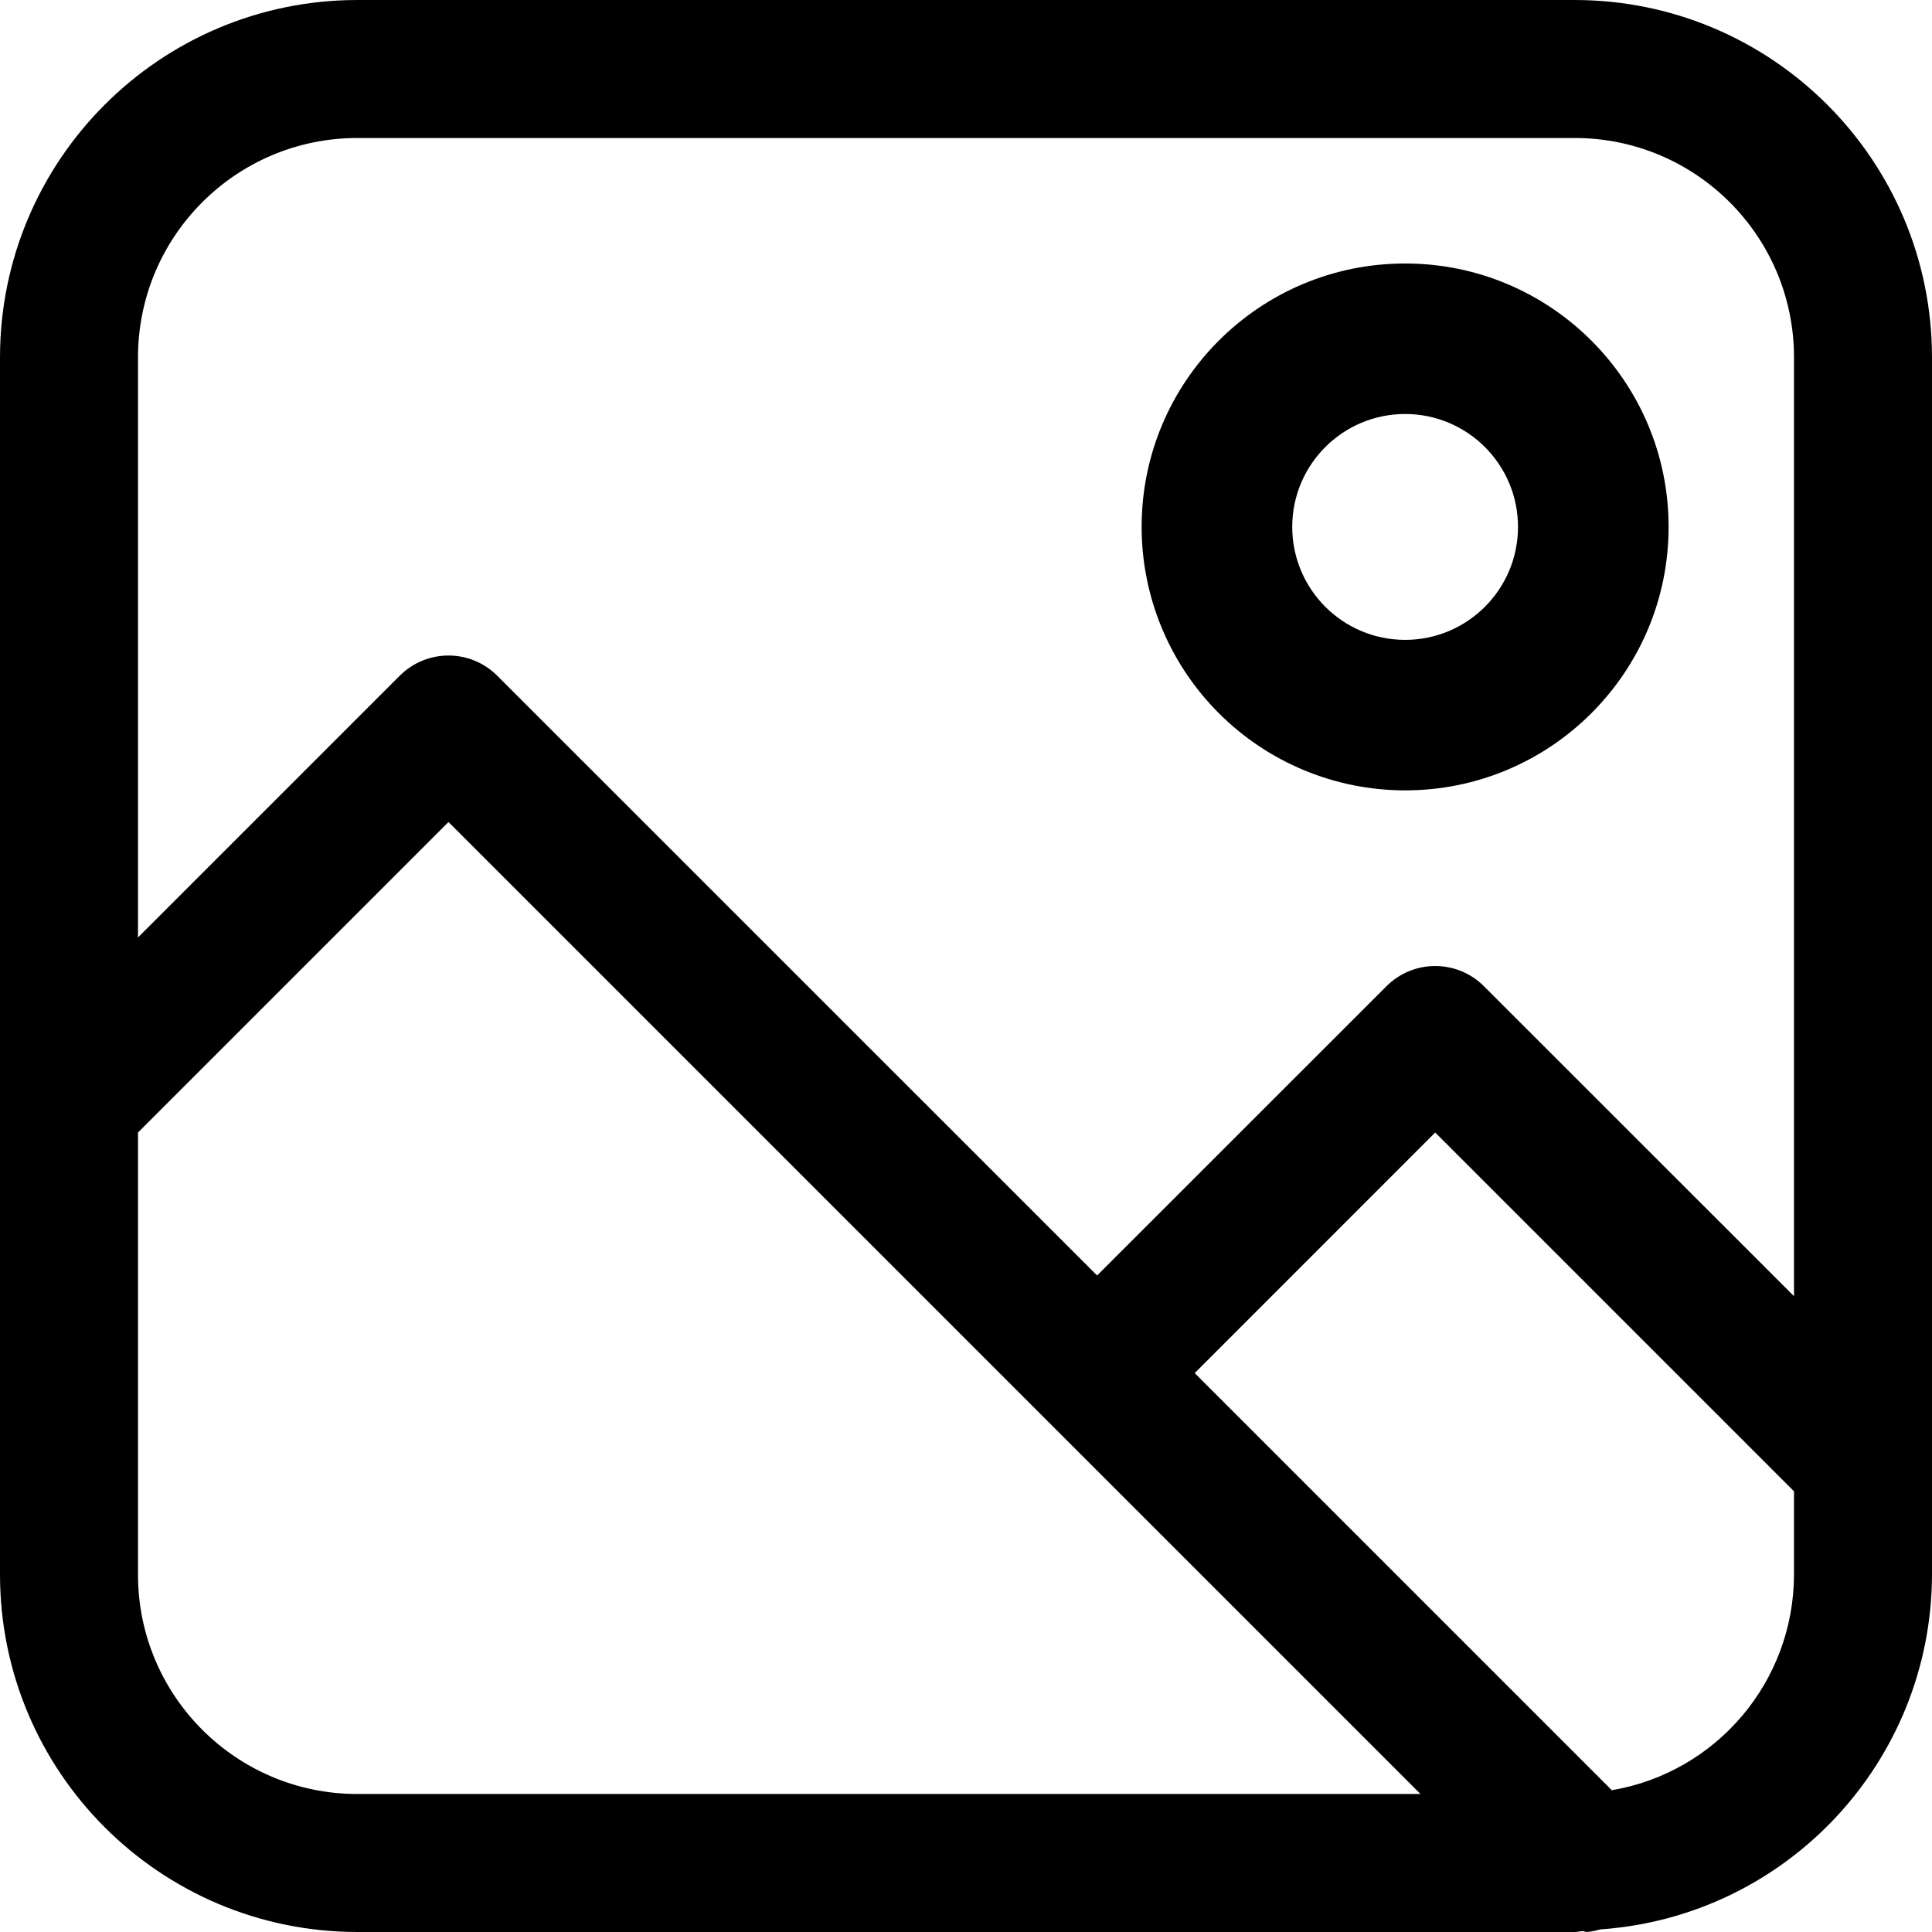 <svg width="21" height="21" viewBox="0 0 21 21" fill="none" xmlns="http://www.w3.org/2000/svg">
<path fill-rule="evenodd" clip-rule="evenodd" d="M3.883 0H17.117C19.261 0.002 20.998 1.739 21 3.883V17.117C20.994 19.149 19.42 20.831 17.393 20.972C17.346 20.986 17.299 20.995 17.25 21C17.235 20.998 17.22 20.995 17.205 20.991C17.191 20.991 17.177 20.993 17.163 20.995C17.148 20.998 17.133 21 17.117 21H3.883C1.739 20.998 0.002 19.261 0 17.117V3.883C0.002 1.739 1.739 0.002 3.883 0ZM17.117 1.5H3.883C2.567 1.501 1.501 2.567 1.5 3.883V10.19L4.345 7.345C4.638 7.052 5.112 7.052 5.405 7.345L11.925 13.864L15.07 10.72C15.363 10.427 15.837 10.427 16.13 10.72L19.5 14.089V3.883C19.499 2.567 18.433 1.501 17.117 1.5ZM1.5 17.117V12.31L4.875 8.935L15.44 19.5H3.883C2.567 19.499 1.501 18.433 1.5 17.117ZM12.986 14.925L17.52 19.459C18.662 19.264 19.497 18.276 19.5 17.117V16.21L15.6 12.31L12.986 14.925Z" fill="black"/>
<path fill-rule="evenodd" clip-rule="evenodd" d="M18.137 5.727C18.137 7.309 16.854 8.591 15.273 8.591C14.513 8.591 13.785 8.289 13.248 7.752C12.711 7.215 12.409 6.487 12.409 5.727C12.409 4.146 13.691 2.864 15.273 2.864C16.854 2.864 18.137 4.146 18.137 5.727ZM16.5 5.727C16.5 5.05 15.951 4.5 15.273 4.5C14.595 4.5 14.046 5.05 14.046 5.727C14.046 6.405 14.595 6.955 15.273 6.955C15.951 6.955 16.5 6.405 16.5 5.727Z" fill="black"/>
</svg>
